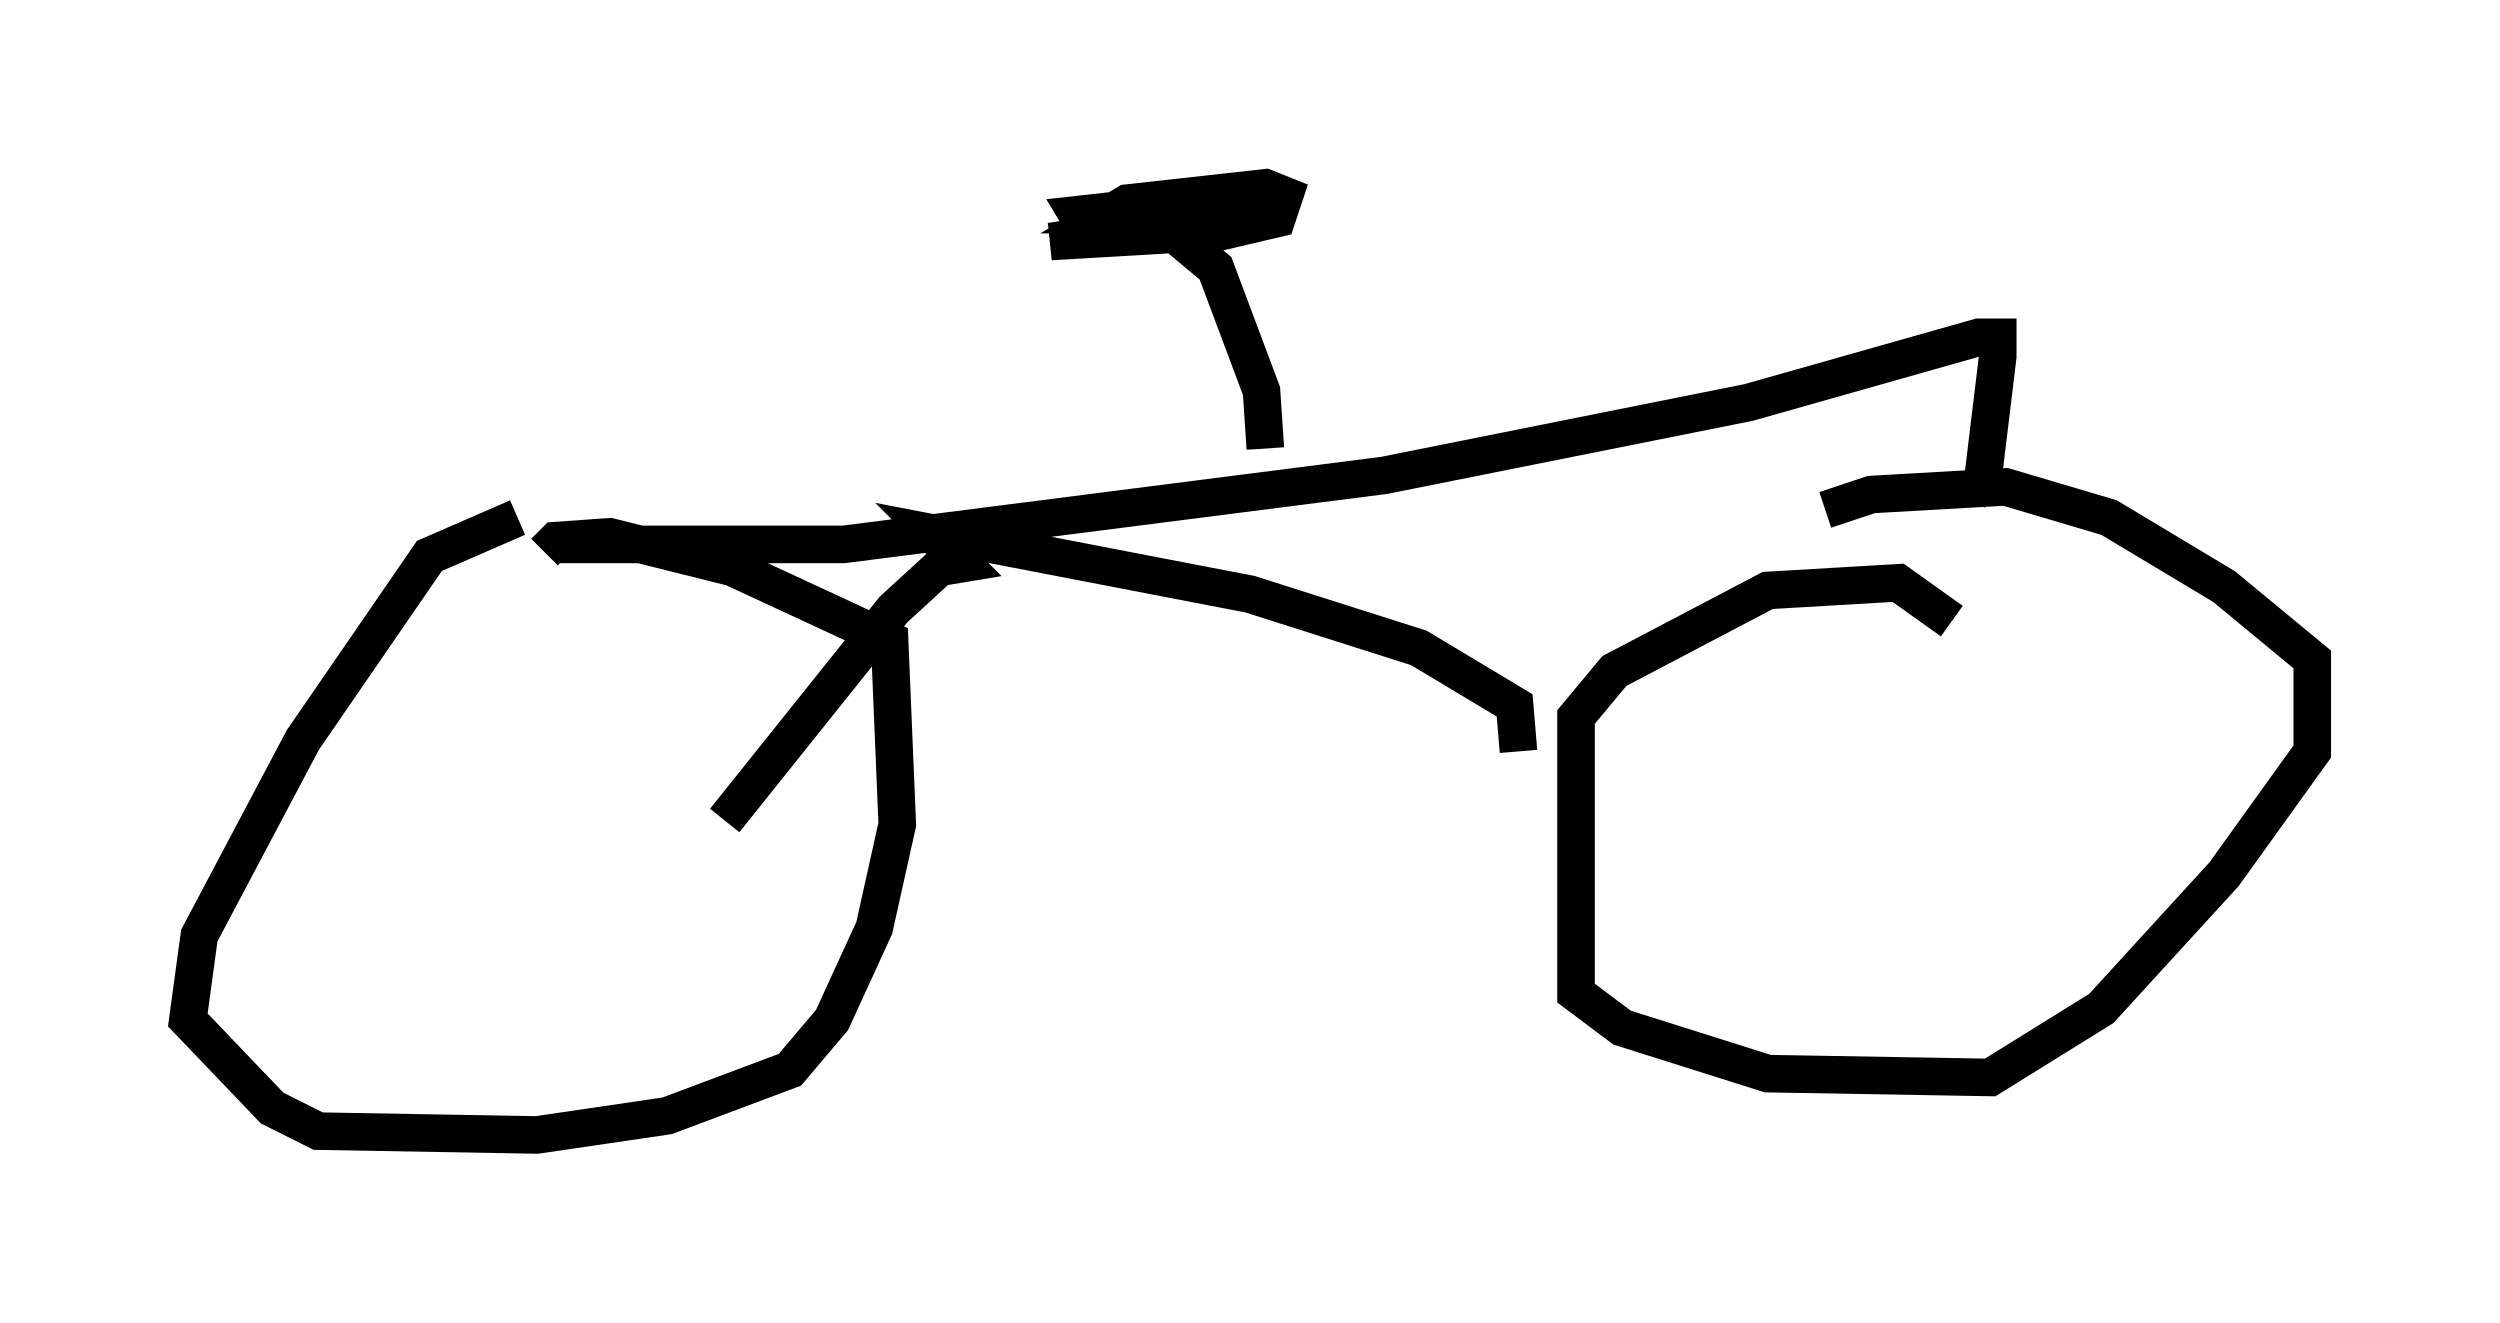<?xml version="1.0" encoding="utf-8" ?>
<svg baseProfile="full" height="35.215" version="1.1" width="66.555" xmlns="http://www.w3.org/2000/svg" xmlns:ev="http://www.w3.org/2001/xml-events" xmlns:xlink="http://www.w3.org/1999/xlink"><defs /><rect fill="white" height="35.215" width="66.555" x="0" y="0" /><path d="M16.229, 13.881 m-2.45, -0.102 l-2.348, 1.021 -3.369, 4.9 l-2.756, 5.206 -0.306, 2.246 l2.246, 2.348 1.225, 0.613 l5.819, 0.102 3.471, -0.51 l3.267, -1.225 1.123, -1.327 l1.123, -2.45 0.613, -2.756 l-0.204, -4.9 -4.185, -1.94 l-3.267, -0.817 -1.429, 0.102 l-0.306, 0.306 m37.465, 1.838 l-1.429, -1.021 -3.471, 0.204 l-4.083, 2.144 -1.021, 1.225 l0.0, 7.35 1.225, 0.919 l3.879, 1.225 5.921, 0.102 l2.96, -1.838 3.267, -3.573 l2.348, -3.267 0.0, -2.45 l-2.348, -1.94 -3.063, -1.838 l-2.756, -0.817 -3.573, 0.204 l-1.225, 0.408 m-8.167, 6.431 l-0.102, -1.225 -2.552, -1.531 l-4.492, -1.429 -8.473, -1.633 l0.817, 0.817 -0.613, 0.102 l-1.225, 1.123 -4.492, 5.615 m-4.492, -7.35 l7.656, 0.0 14.394, -1.838 l9.698, -1.94 6.125, -1.735 l0.51, 0.0 0.0, 0.51 l-0.408, 3.369 -0.306, 0.306 m-18.784, -1.225 l-0.102, -1.531 -1.225, -3.267 l-1.225, -1.021 m0.0, -0.408 l-1.633, 0.0 0.51, -0.306 l3.675, -0.408 0.51, 0.204 l-0.204, 0.613 -1.735, 0.408 l-3.267, 0.0 -0.306, -0.51 l0.919, -0.102 3.777, 0.0 l-5.41, 0.817 3.471, -0.204 l-1.123, -0.204 " fill="none" stroke="black" stroke-width="1" /></svg>